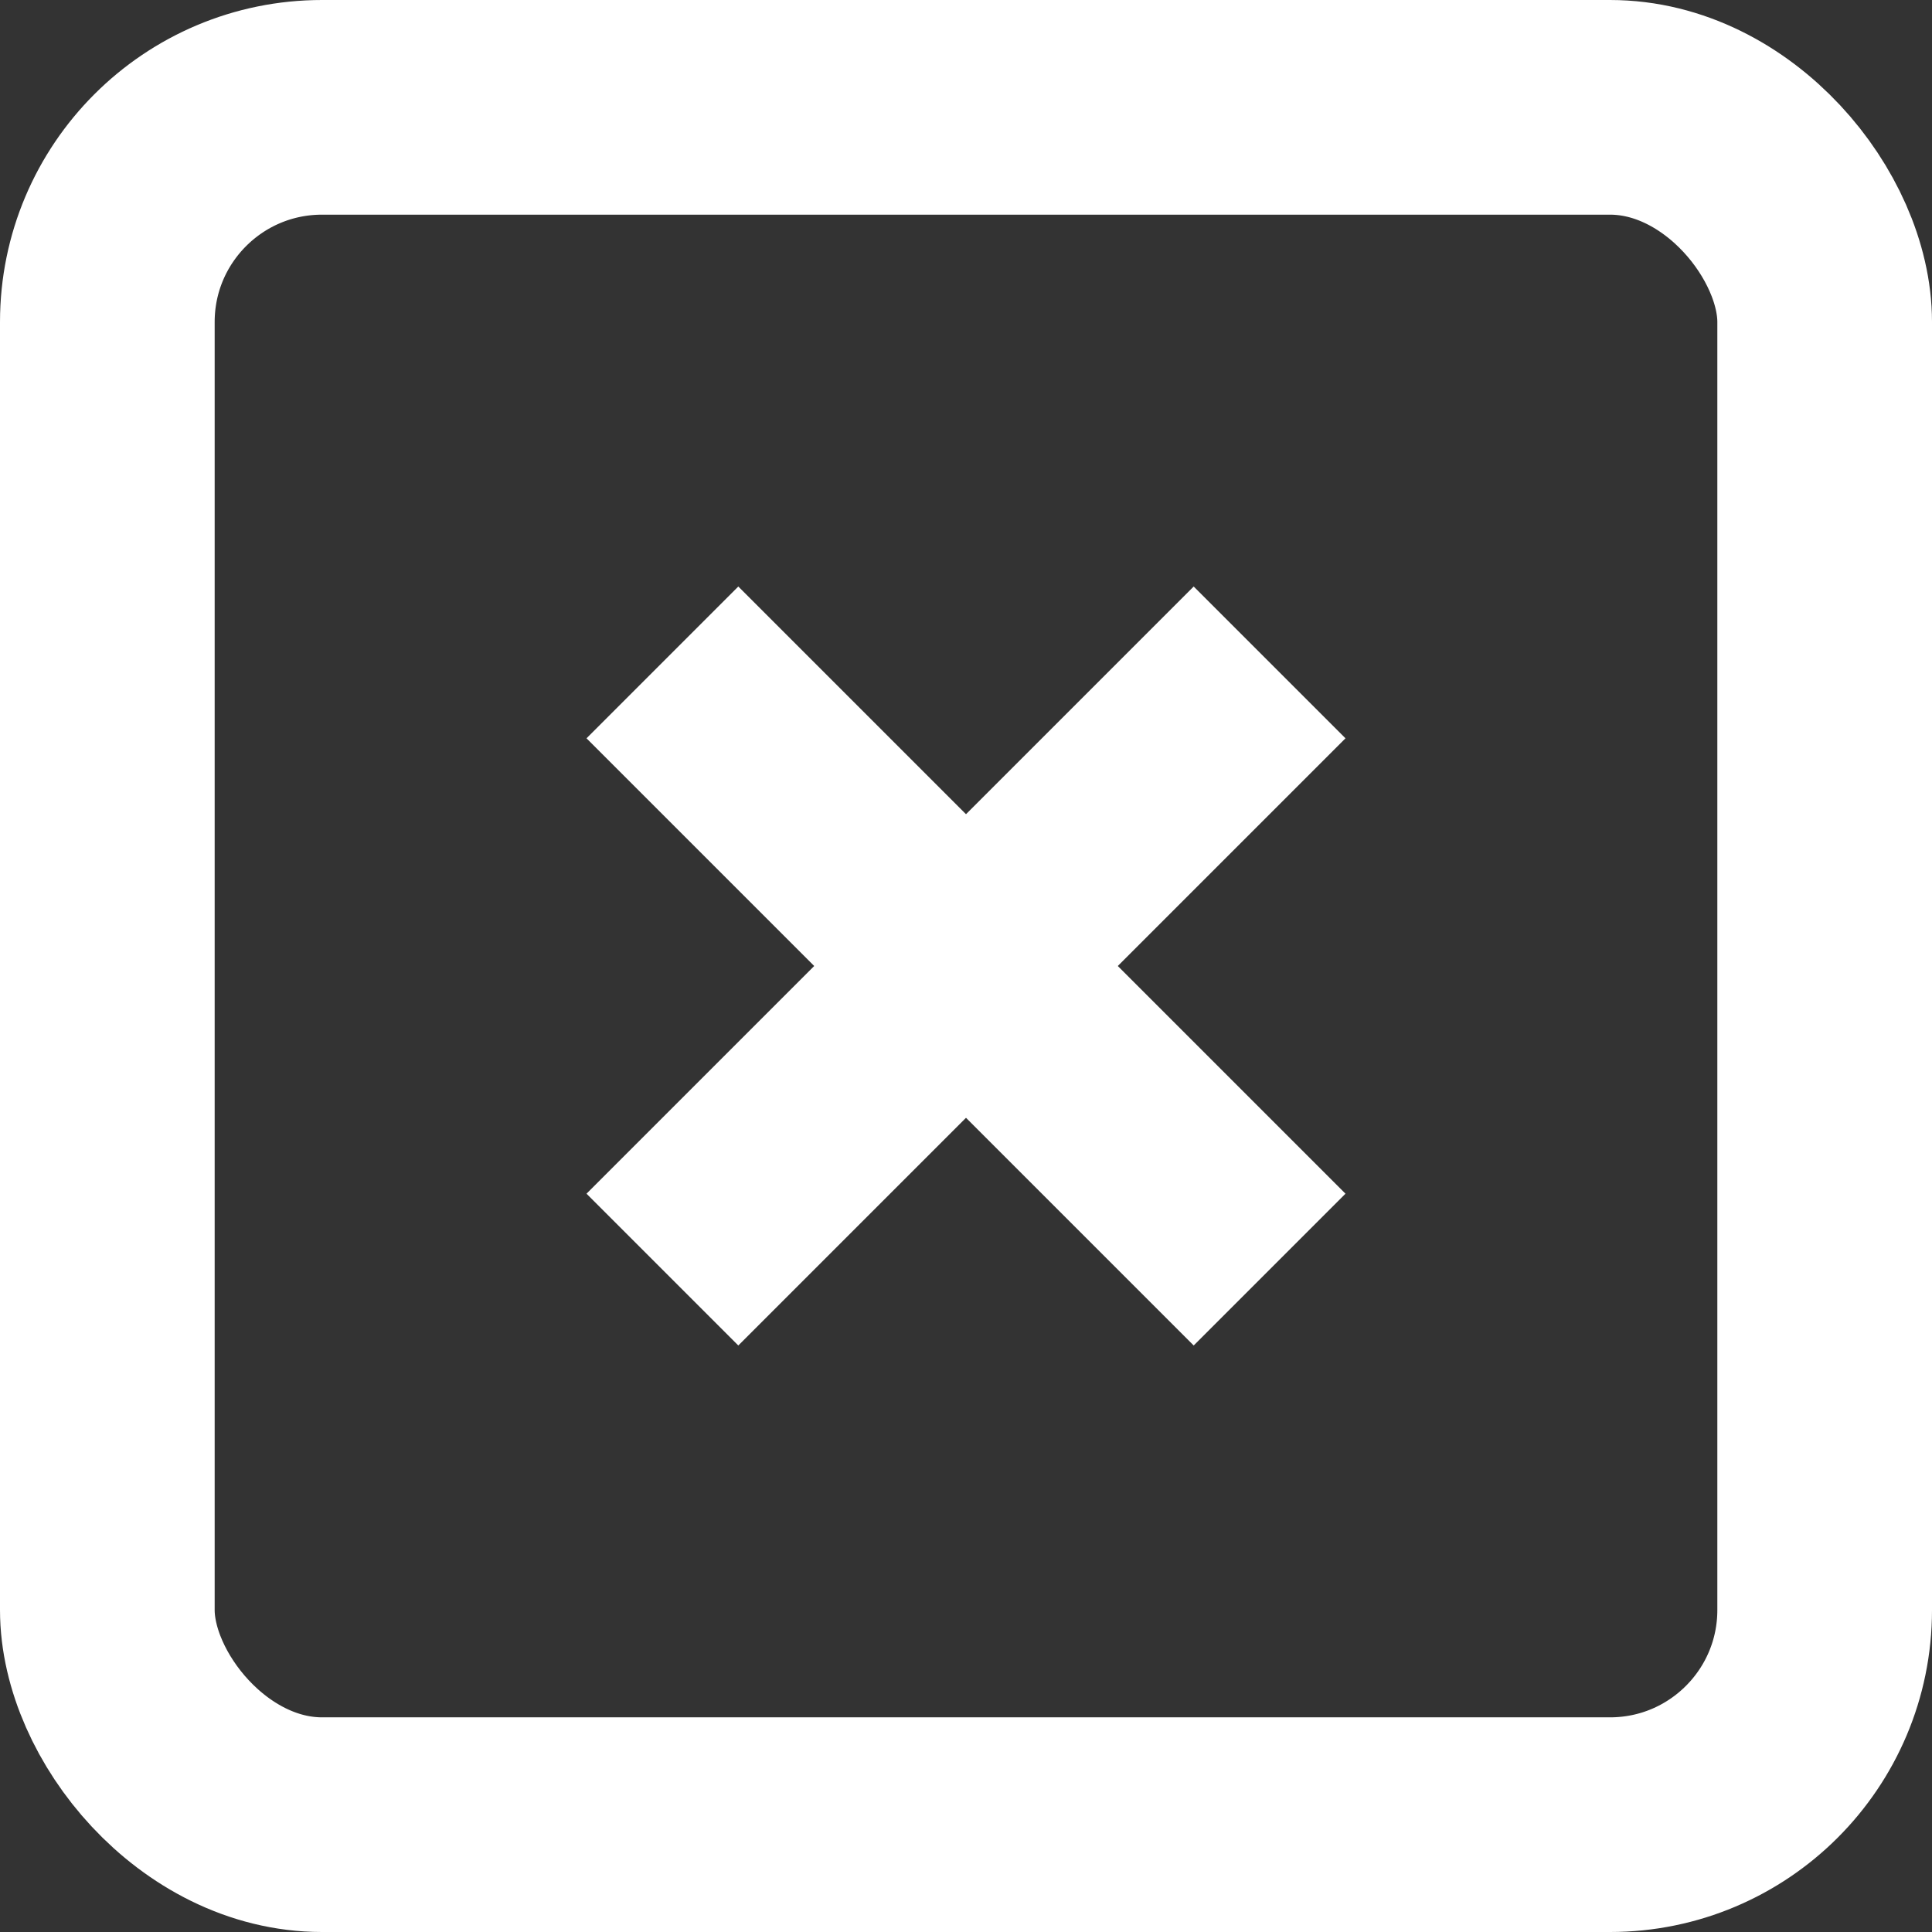 <?xml version="1.0" encoding="UTF-8"?>
<svg width="18px" height="18px" viewBox="0 0 18 18" version="1.1" xmlns="http://www.w3.org/2000/svg" xmlns:xlink="http://www.w3.org/1999/xlink">
    <rect x="0" y="0" width="18" height="18" fill="#333333" stroke="none"/>
    <!-- Generator: Sketch 46.1 (44463) - http://www.bohemiancoding.com/sketch -->
    <title>Group 36</title>
    <desc>Created with Sketch.</desc>
    <defs></defs>
    <g id="Symbols" stroke="none" stroke-width="1" fill="none" fill-rule="evenodd">
        <g id="Icon/Close" transform="translate(-3, -3)">
            <g id="Group-36">
                <g id="Plus">
                    <rect id="boundry" x="0" y="0" width="24" height="24"></rect>
                    <g id="Group" transform="translate(12, 12) rotate(45) translate(-12, -12) translate(8, 8)" fill="#FFFFFF">
                        <rect id="Rectangle-42" x="0" y="3" width="8" height="2"></rect>
                        <rect id="Rectangle-42" x="3" y="0" width="2" height="8"></rect>
                    </g>
                </g>
                <rect id="Rectangle-14" stroke="#FFFFFF" stroke-width="2" x="4" y="4" width="16" height="16" rx="2"></rect>
            </g>
        </g>
    </g>
</svg>